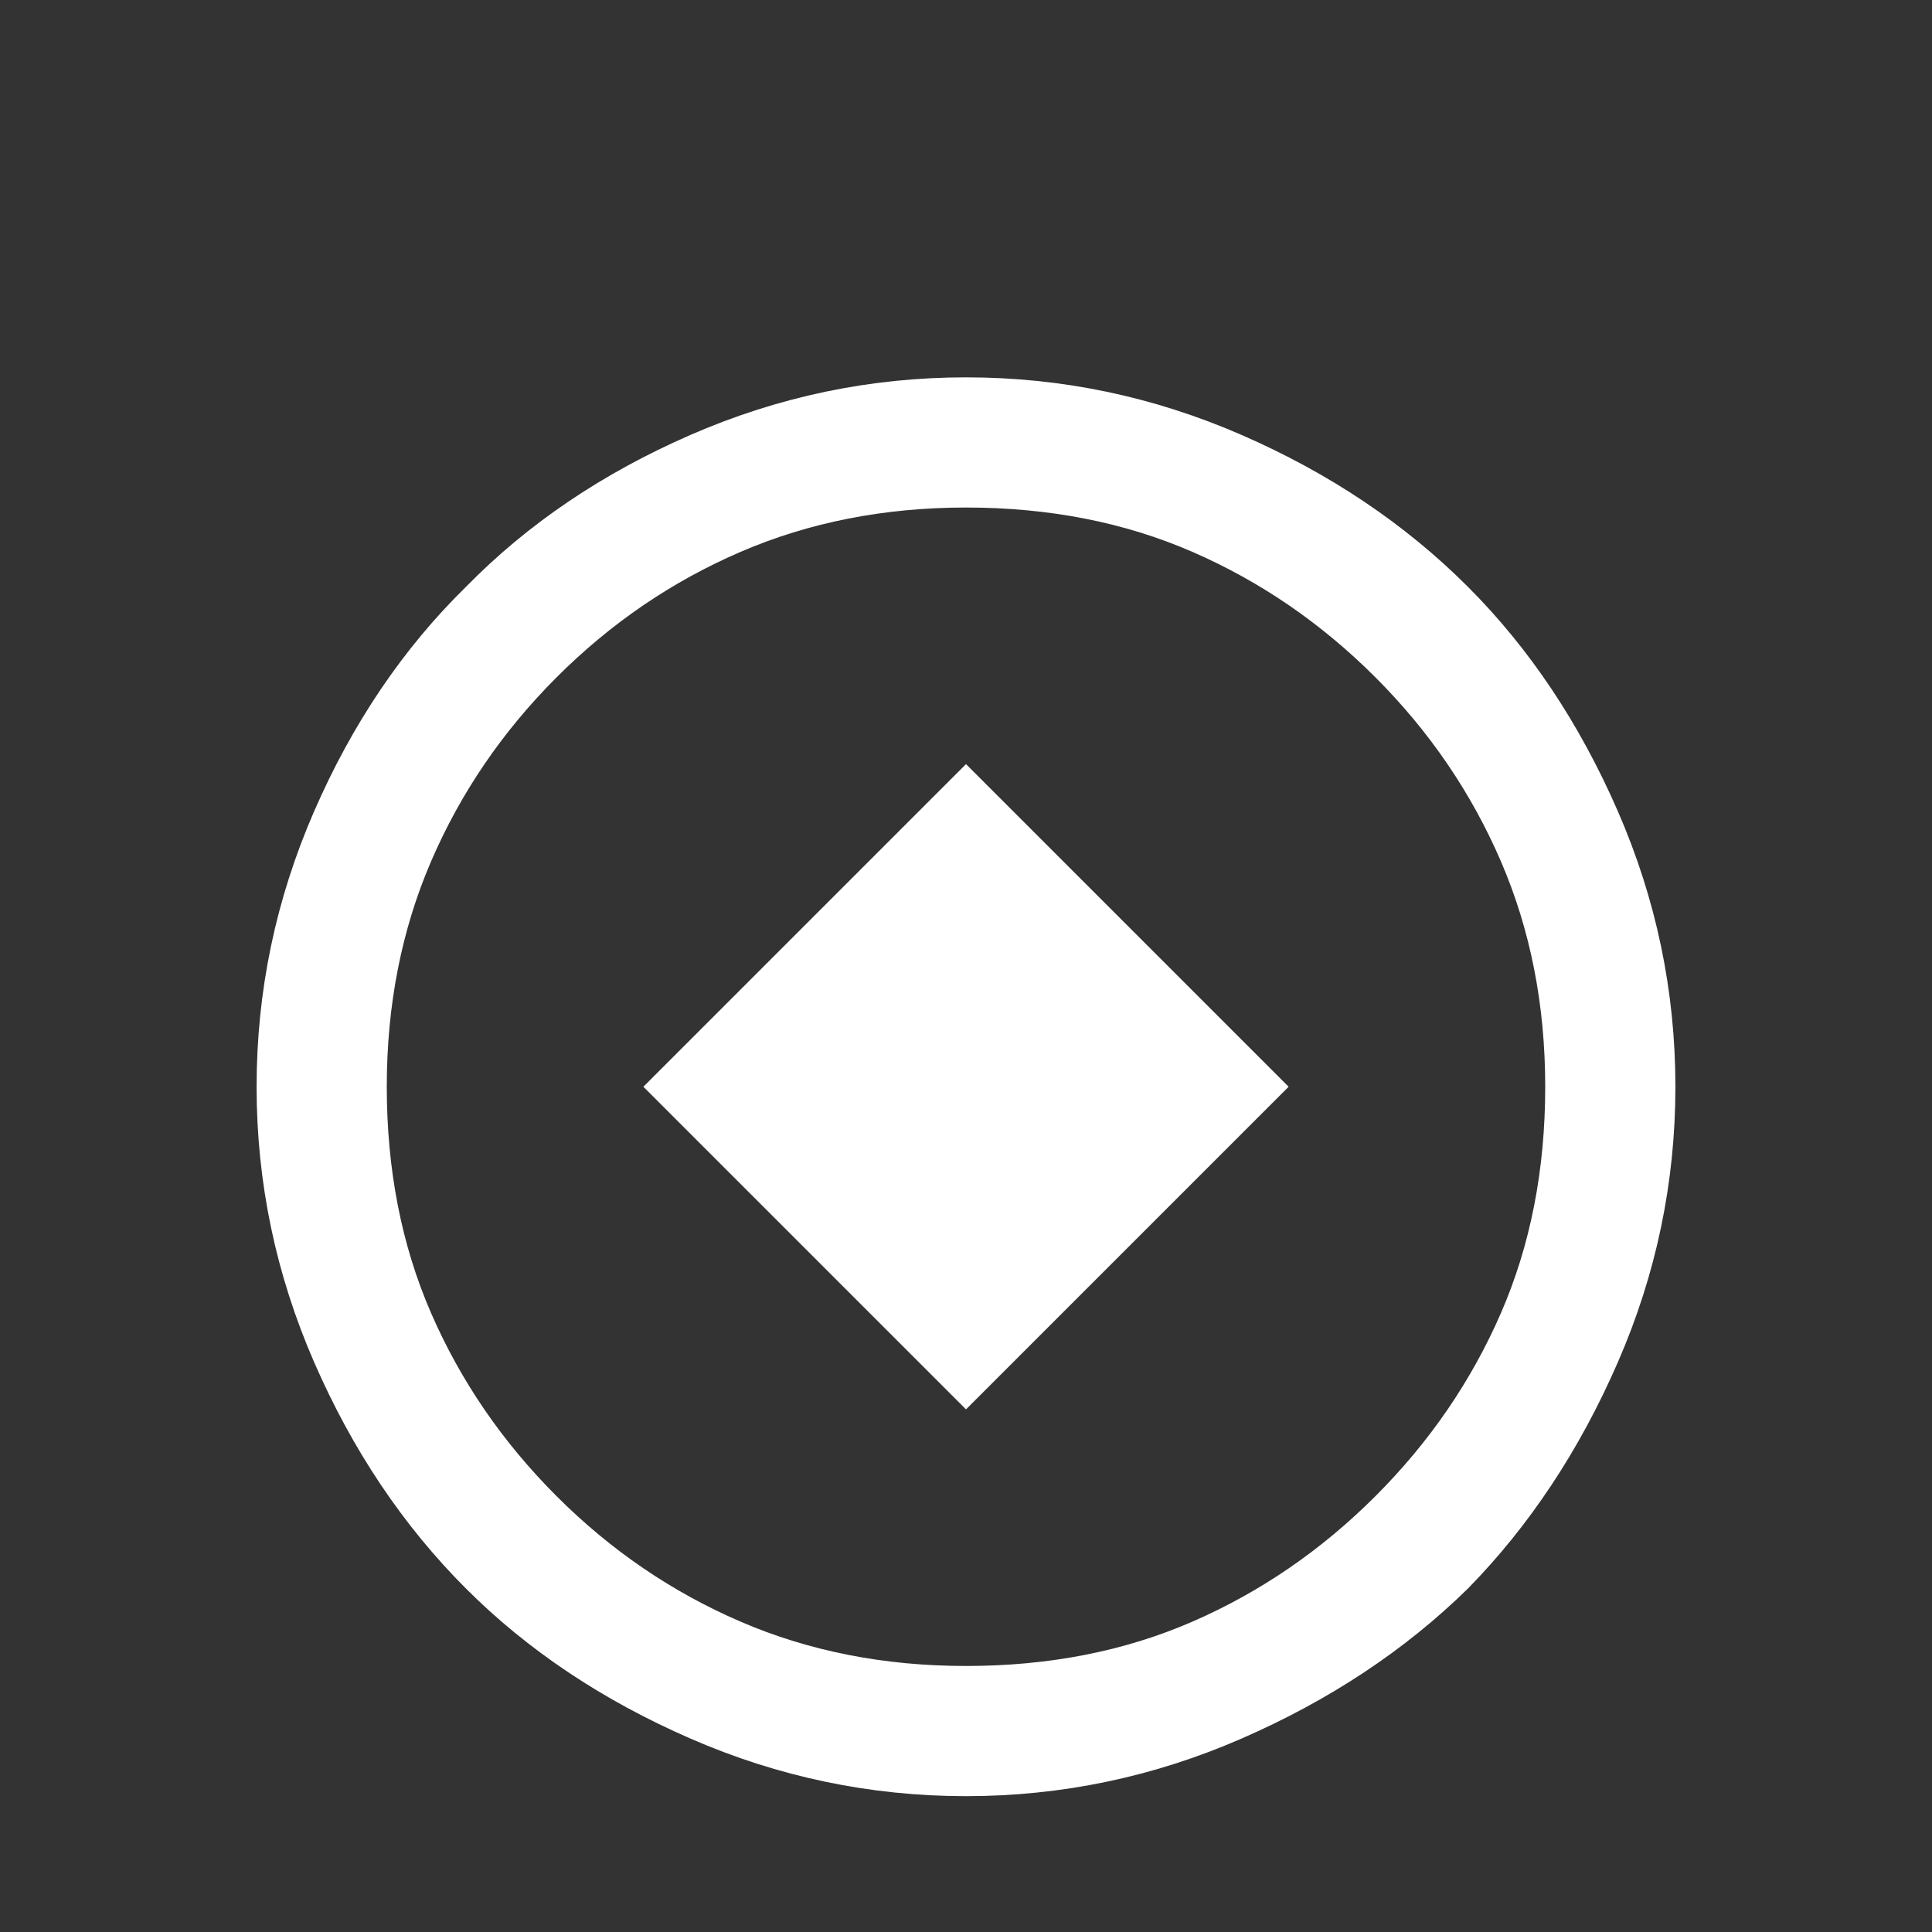 <?xml version="1.0" encoding="UTF-8" standalone="no"?>
<svg
   version="1.1"
   viewBox="0 -64 1024 1024"
   width="512"
   height="512"
   id="svg1"
   sodipodi:docname="aoe_burst.svg"
   inkscape:version="1.3.1 (91b66b0783, 2023-11-16)"
   xmlns:inkscape="http://www.inkscape.org/namespaces/inkscape"
   xmlns:sodipodi="http://sodipodi.sourceforge.net/DTD/sodipodi-0.dtd"
   xmlns="http://www.w3.org/2000/svg"
   xmlns:svg="http://www.w3.org/2000/svg">
  <rect x="0" y="-64" width="1024" height="1024" fill="#333333" stroke="none"/>
  <defs
     id="defs1" />
  <sodipodi:namedview
     id="namedview1"
     pagecolor="#ffffff"
     bordercolor="#000000"
     borderopacity="0.25"
     inkscape:showpageshadow="2"
     inkscape:pageopacity="0.0"
     inkscape:pagecheckerboard="0"
     inkscape:deskcolor="#d1d1d1"
     inkscape:zoom="1.6230469"
     inkscape:cx="255.69194"
     inkscape:cy="256"
     inkscape:window-width="1920"
     inkscape:window-height="1009"
     inkscape:window-x="1912"
     inkscape:window-y="-8"
     inkscape:window-maximized="1"
     inkscape:current-layer="svg1" />
  <g
     transform="matrix(1 0 0 -1 0 960)"
     id="g1"
     style="fill:#ffffff">
    <path
       fill="currentColor"
       d="M888 448q0 -76 -30.5 -146t-79.5 -120q-50 -49 -120 -79.5t-146 -30.5t-146 30.5t-119 79.5q-50 50 -80.5 120t-30.5 146t30.5 146t80.5 119q49 50 119 80.5t146 30.5t146 -30.5t120 -80.5q49 -49 79.5 -119t30.5 -146v0zM729 665q-43 43 -97 66.5t-120 23.5 q-65 0 -119.5 -23.5t-97.5 -66.5t-66.5 -97.5t-23.5 -119.5q0 -66 23.5 -120t66.5 -97t97.5 -66.5t119.5 -23.5q66 0 120 23.5t97 66.5t66.5 97t23.5 120q0 65 -23.5 119.5t-66.5 97.5zM341 448l171 171l171 -171l-171 -171z"
       id="path1"
       style="fill:#ffffff" />
  </g>
</svg>
